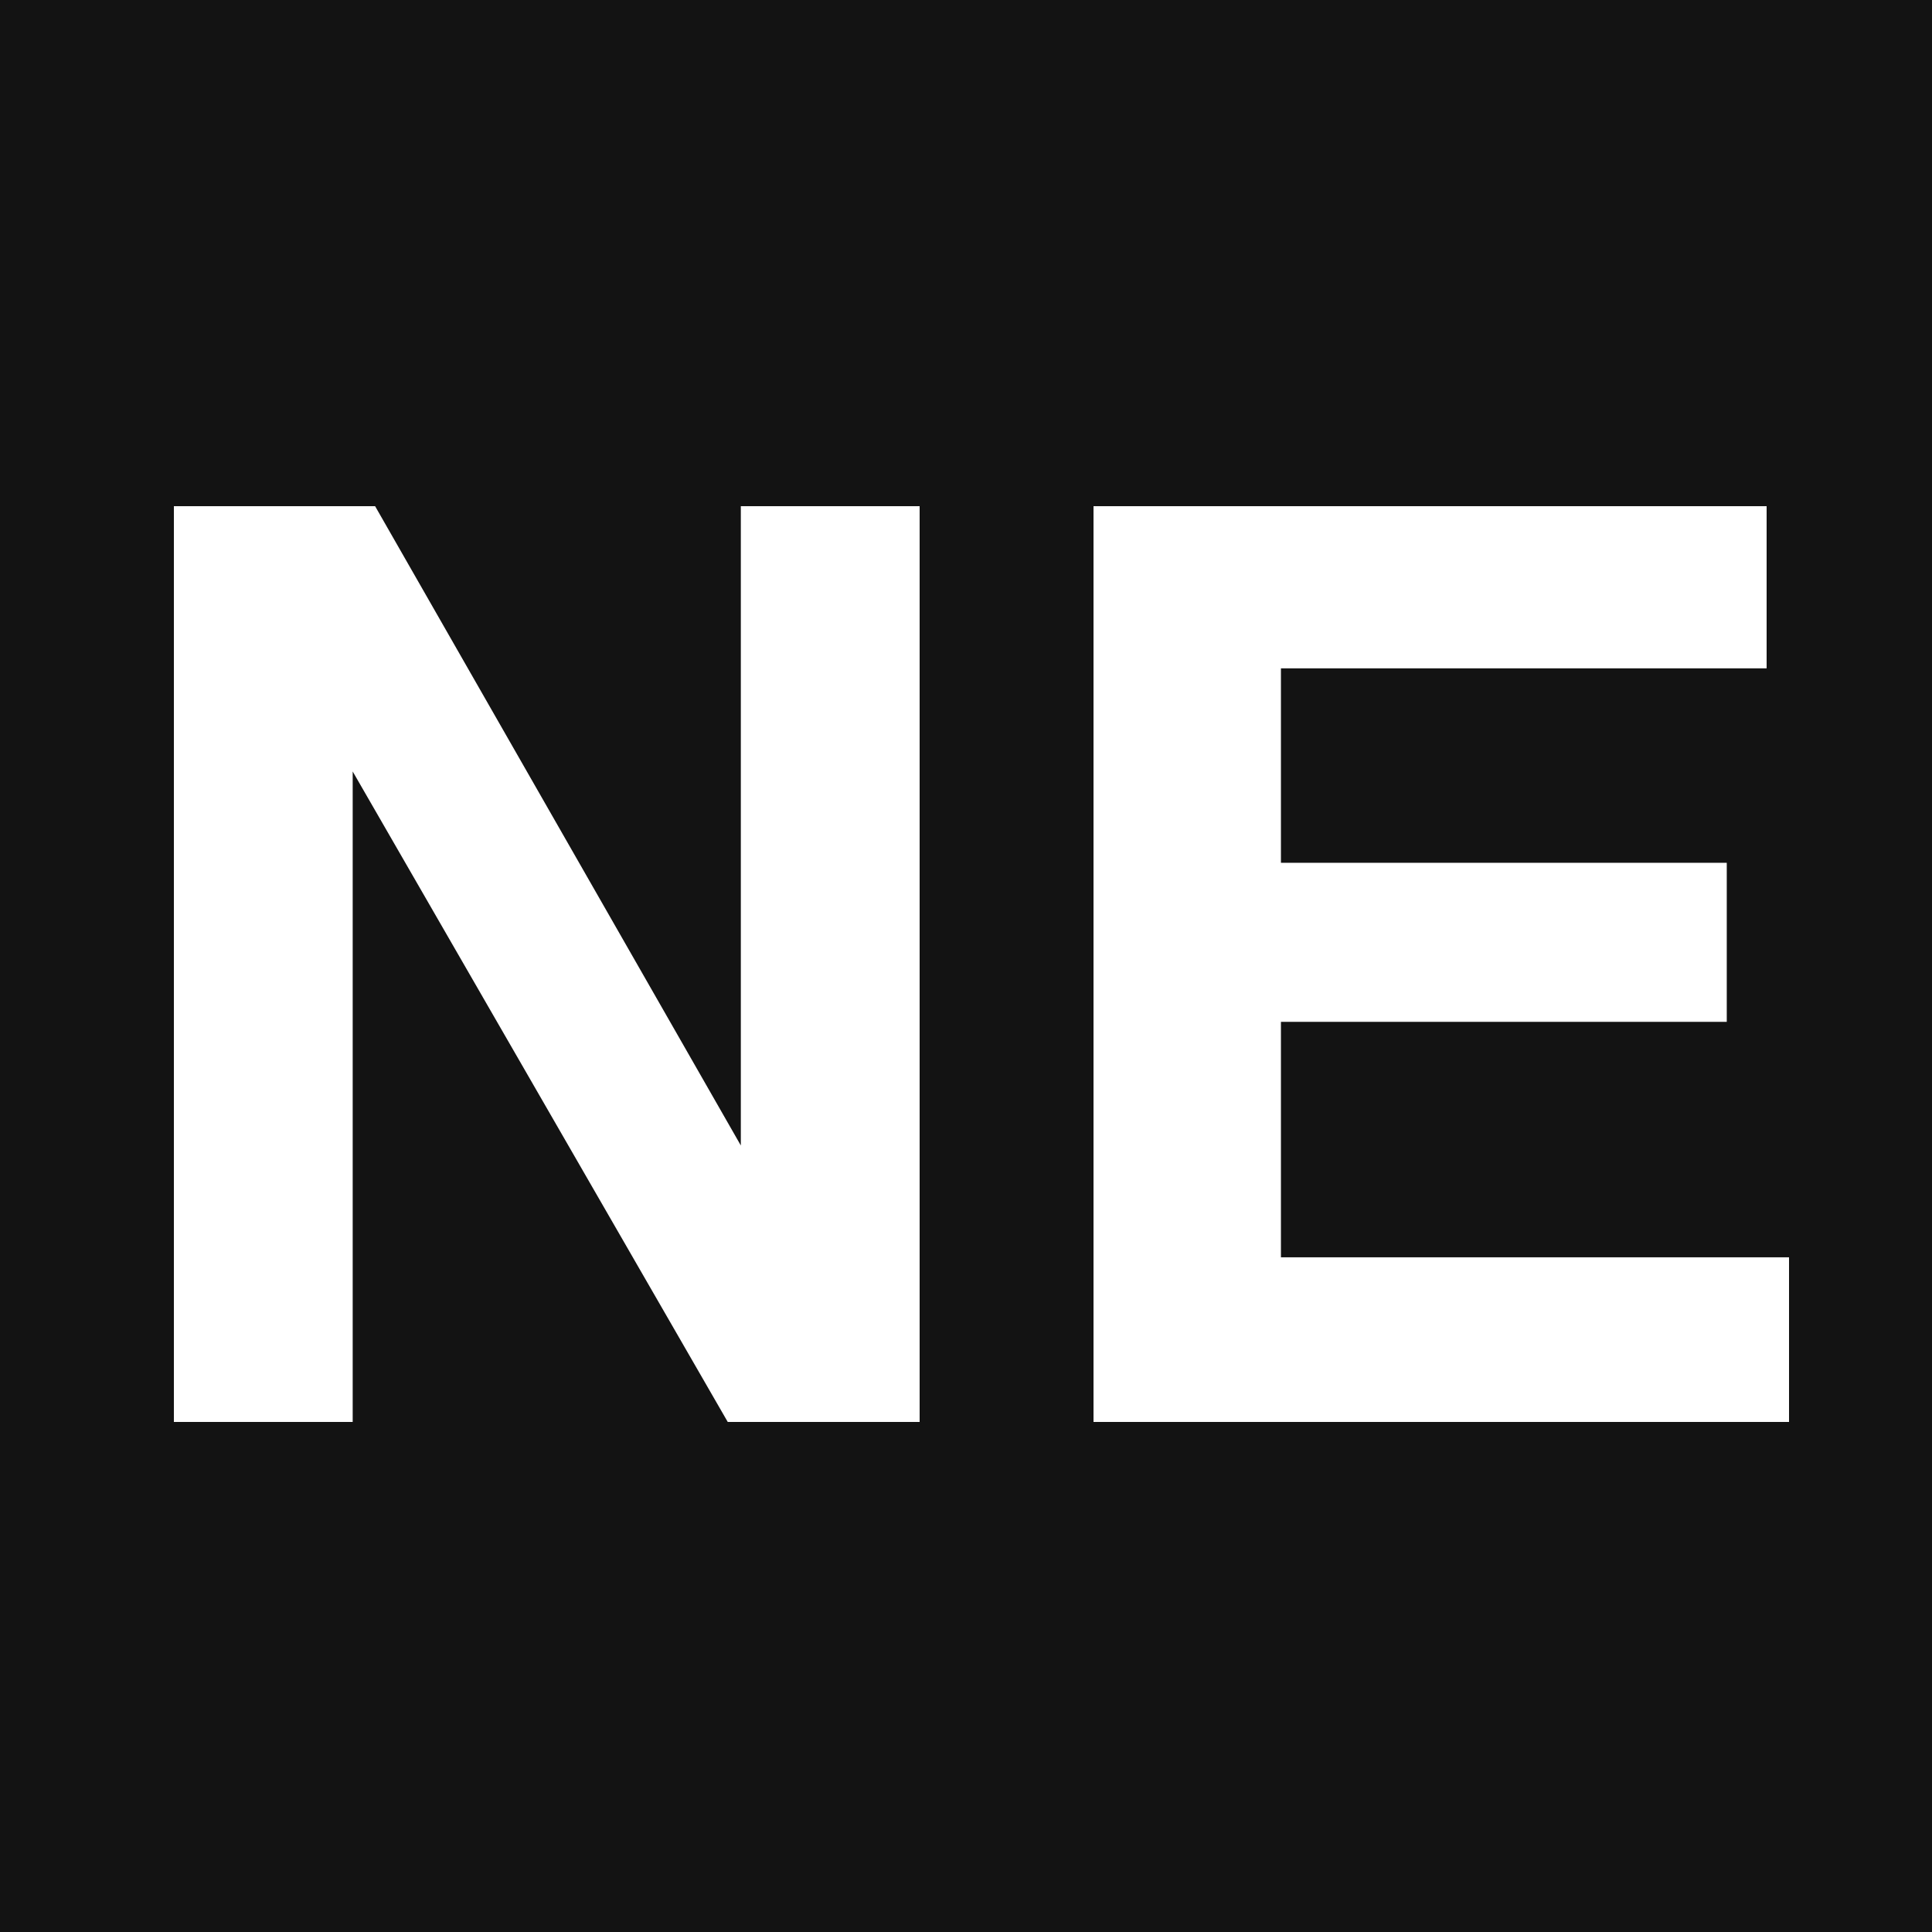 <svg width="500" height="500" viewBox="0 0 500 500" fill="none" xmlns="http://www.w3.org/2000/svg">
<rect x="0" y="0" width="500" height="500" fill="#808080" stroke="none"/>
<g clip-path="url(#clip0_1_8)">
<path d="M500 0H0V500H500V0Z" fill="#131313"/>
<path d="M446.885 264.453H331.505V325.391H463V368H283V131H457.199V172.965H331.505V223.292H446.885V264.453Z" fill="white"/>
<path d="M238 368H188.339L91.275 199.656V368H45V131H97.079L191.725 296.45V131H238V368Z" fill="white"/>
</g>
<defs>
<clipPath id="clip0_1_8">
<rect width="500" height="500" fill="white"/>
</clipPath>
</defs>
</svg>
